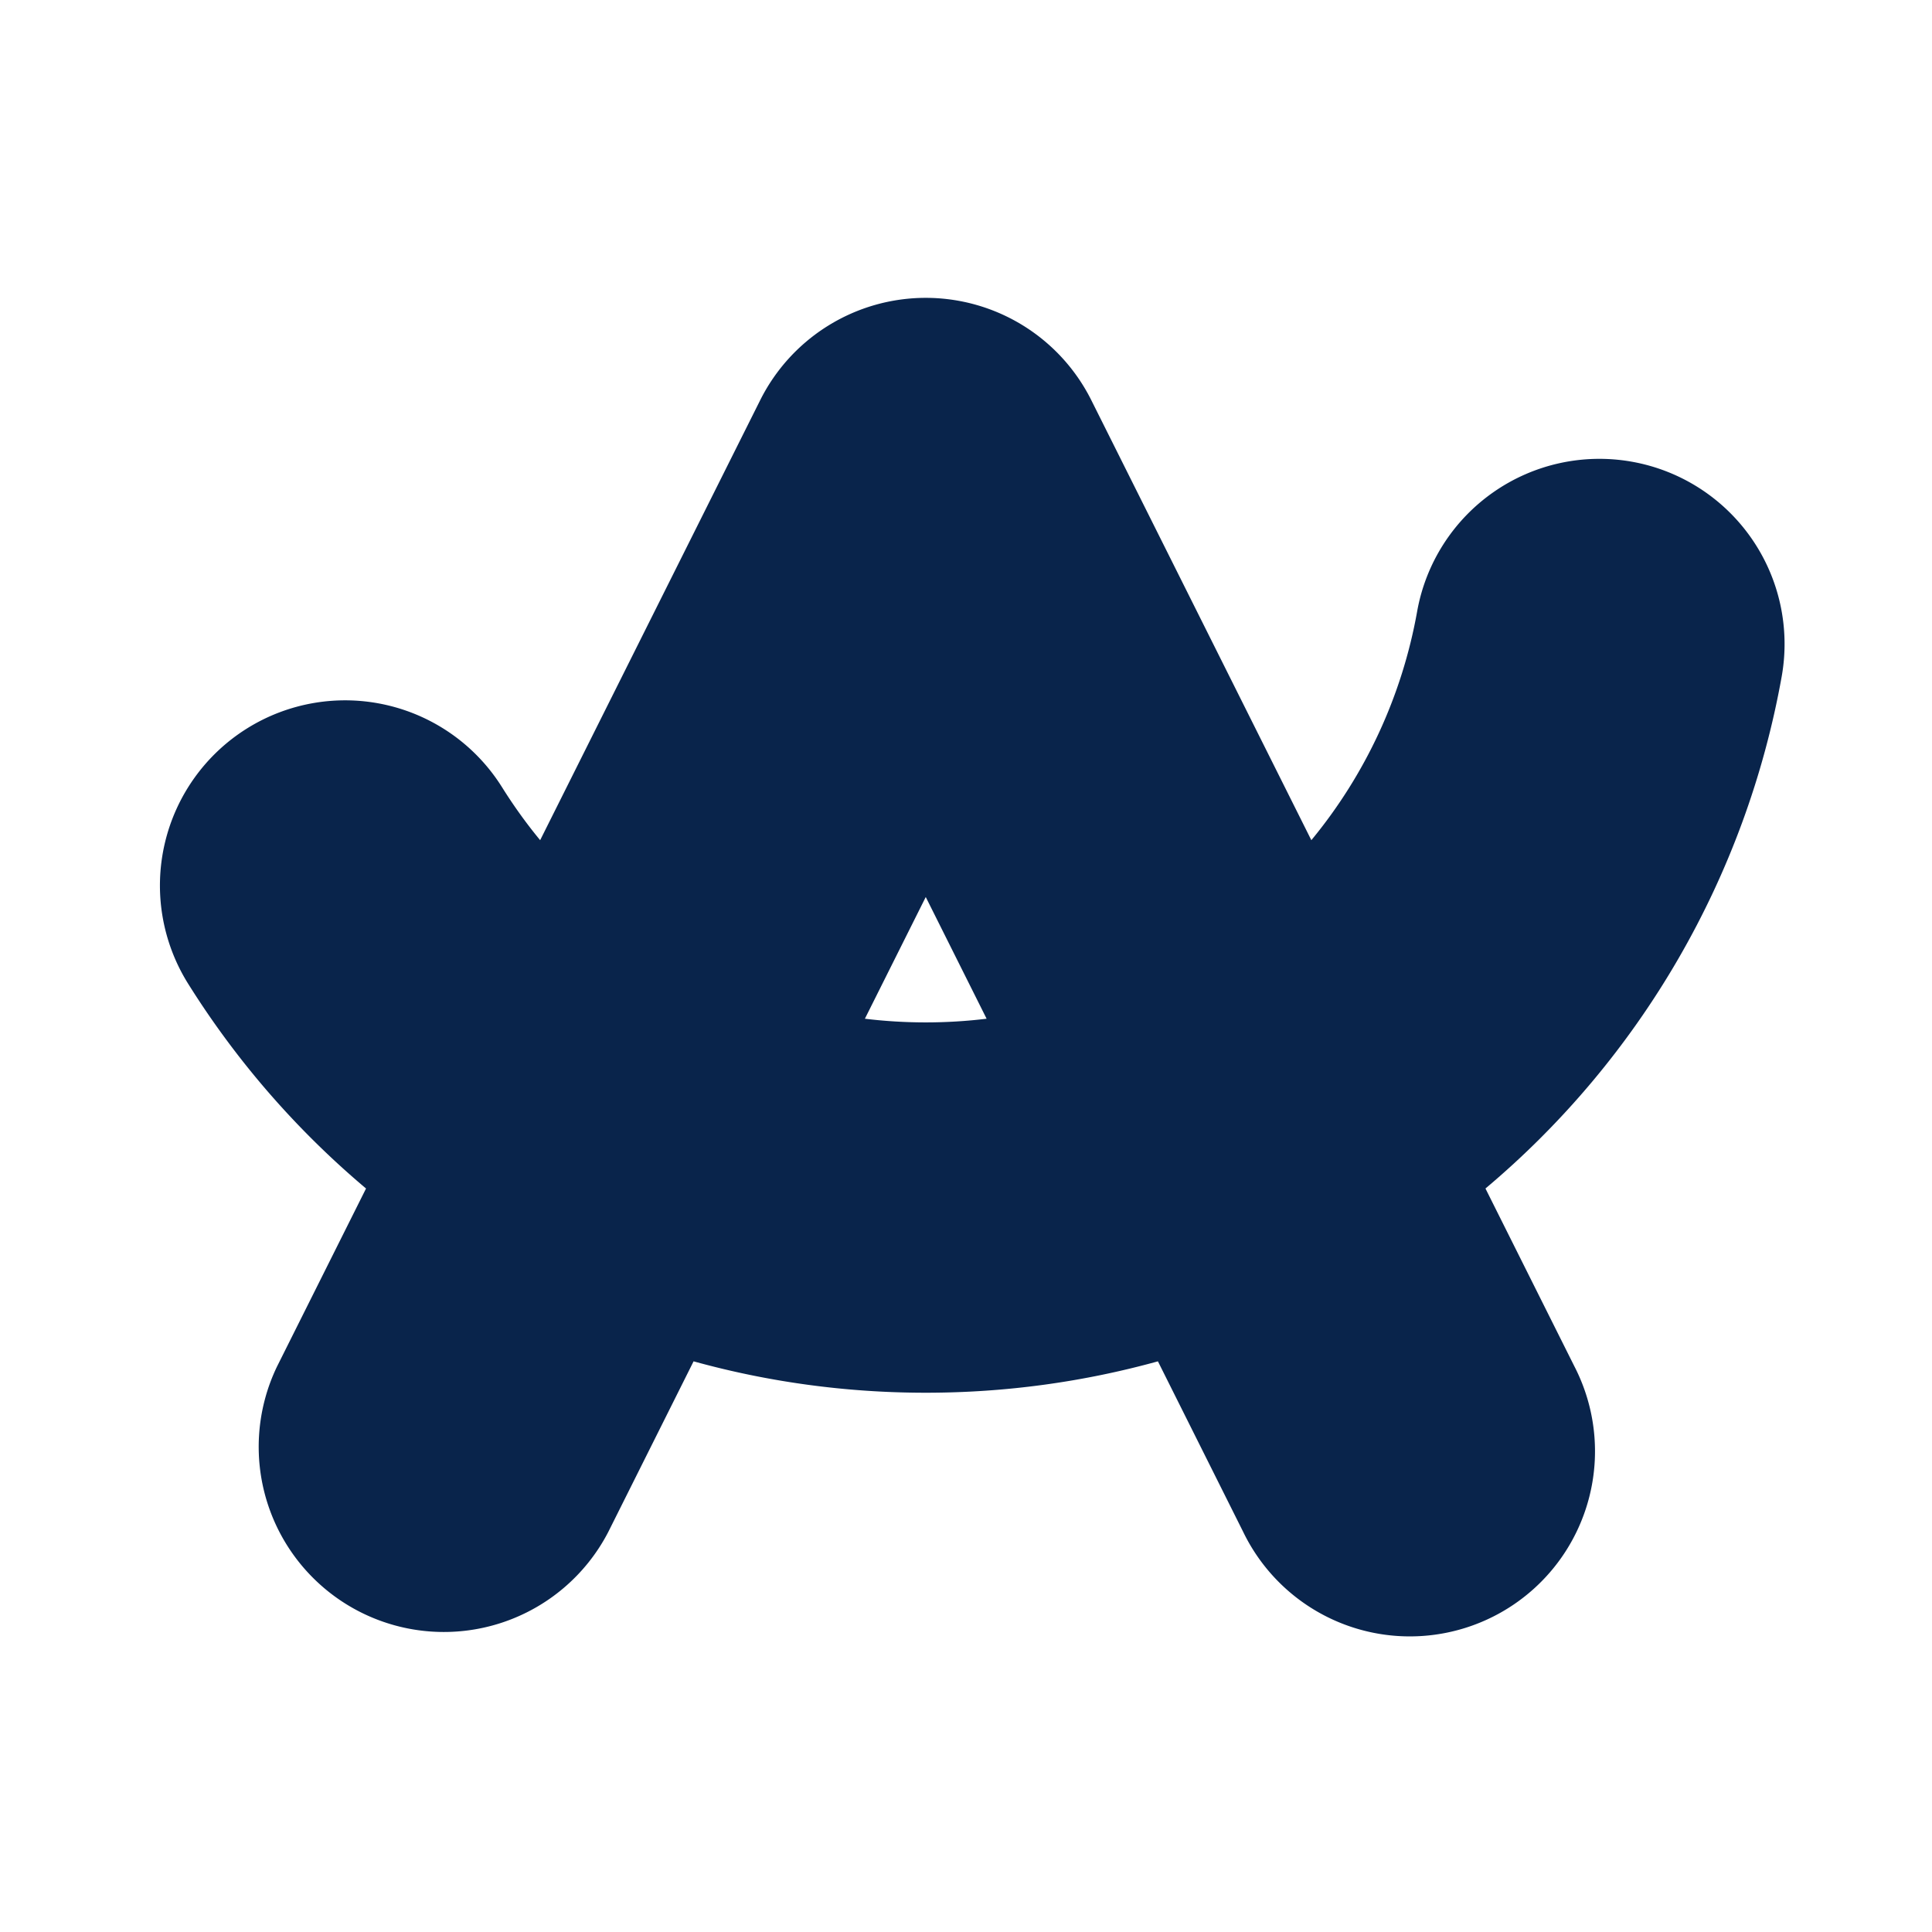 <svg xmlns="http://www.w3.org/2000/svg" width="24" height="24"><g fill="none" fill-rule="evenodd"><path fill="#09244B" d="M11.5 3.7a2.3 2.3 0 0 1 2.057 1.272l2.733 5.465a6.167 6.167 0 0 0 1.314-2.84 2.3 2.3 0 0 1 4.529.806 10.795 10.795 0 0 1-3.68 6.361l1.104 2.208a2.3 2.3 0 1 1-4.114 2.057l-1.059-2.118c-.918.254-1.885.39-2.884.39-.999 0-1.966-.136-2.884-.39l-1.059 2.118a2.3 2.3 0 0 1-4.114-2.057l1.104-2.208a10.846 10.846 0 0 1-2.21-2.544 2.3 2.3 0 1 1 3.9-2.44c.144.23.302.45.473.657l2.733-5.465A2.3 2.3 0 0 1 11.5 3.7m-.756 8.955a6.285 6.285 0 0 0 1.512 0l-.756-1.512z"/></g></svg>
